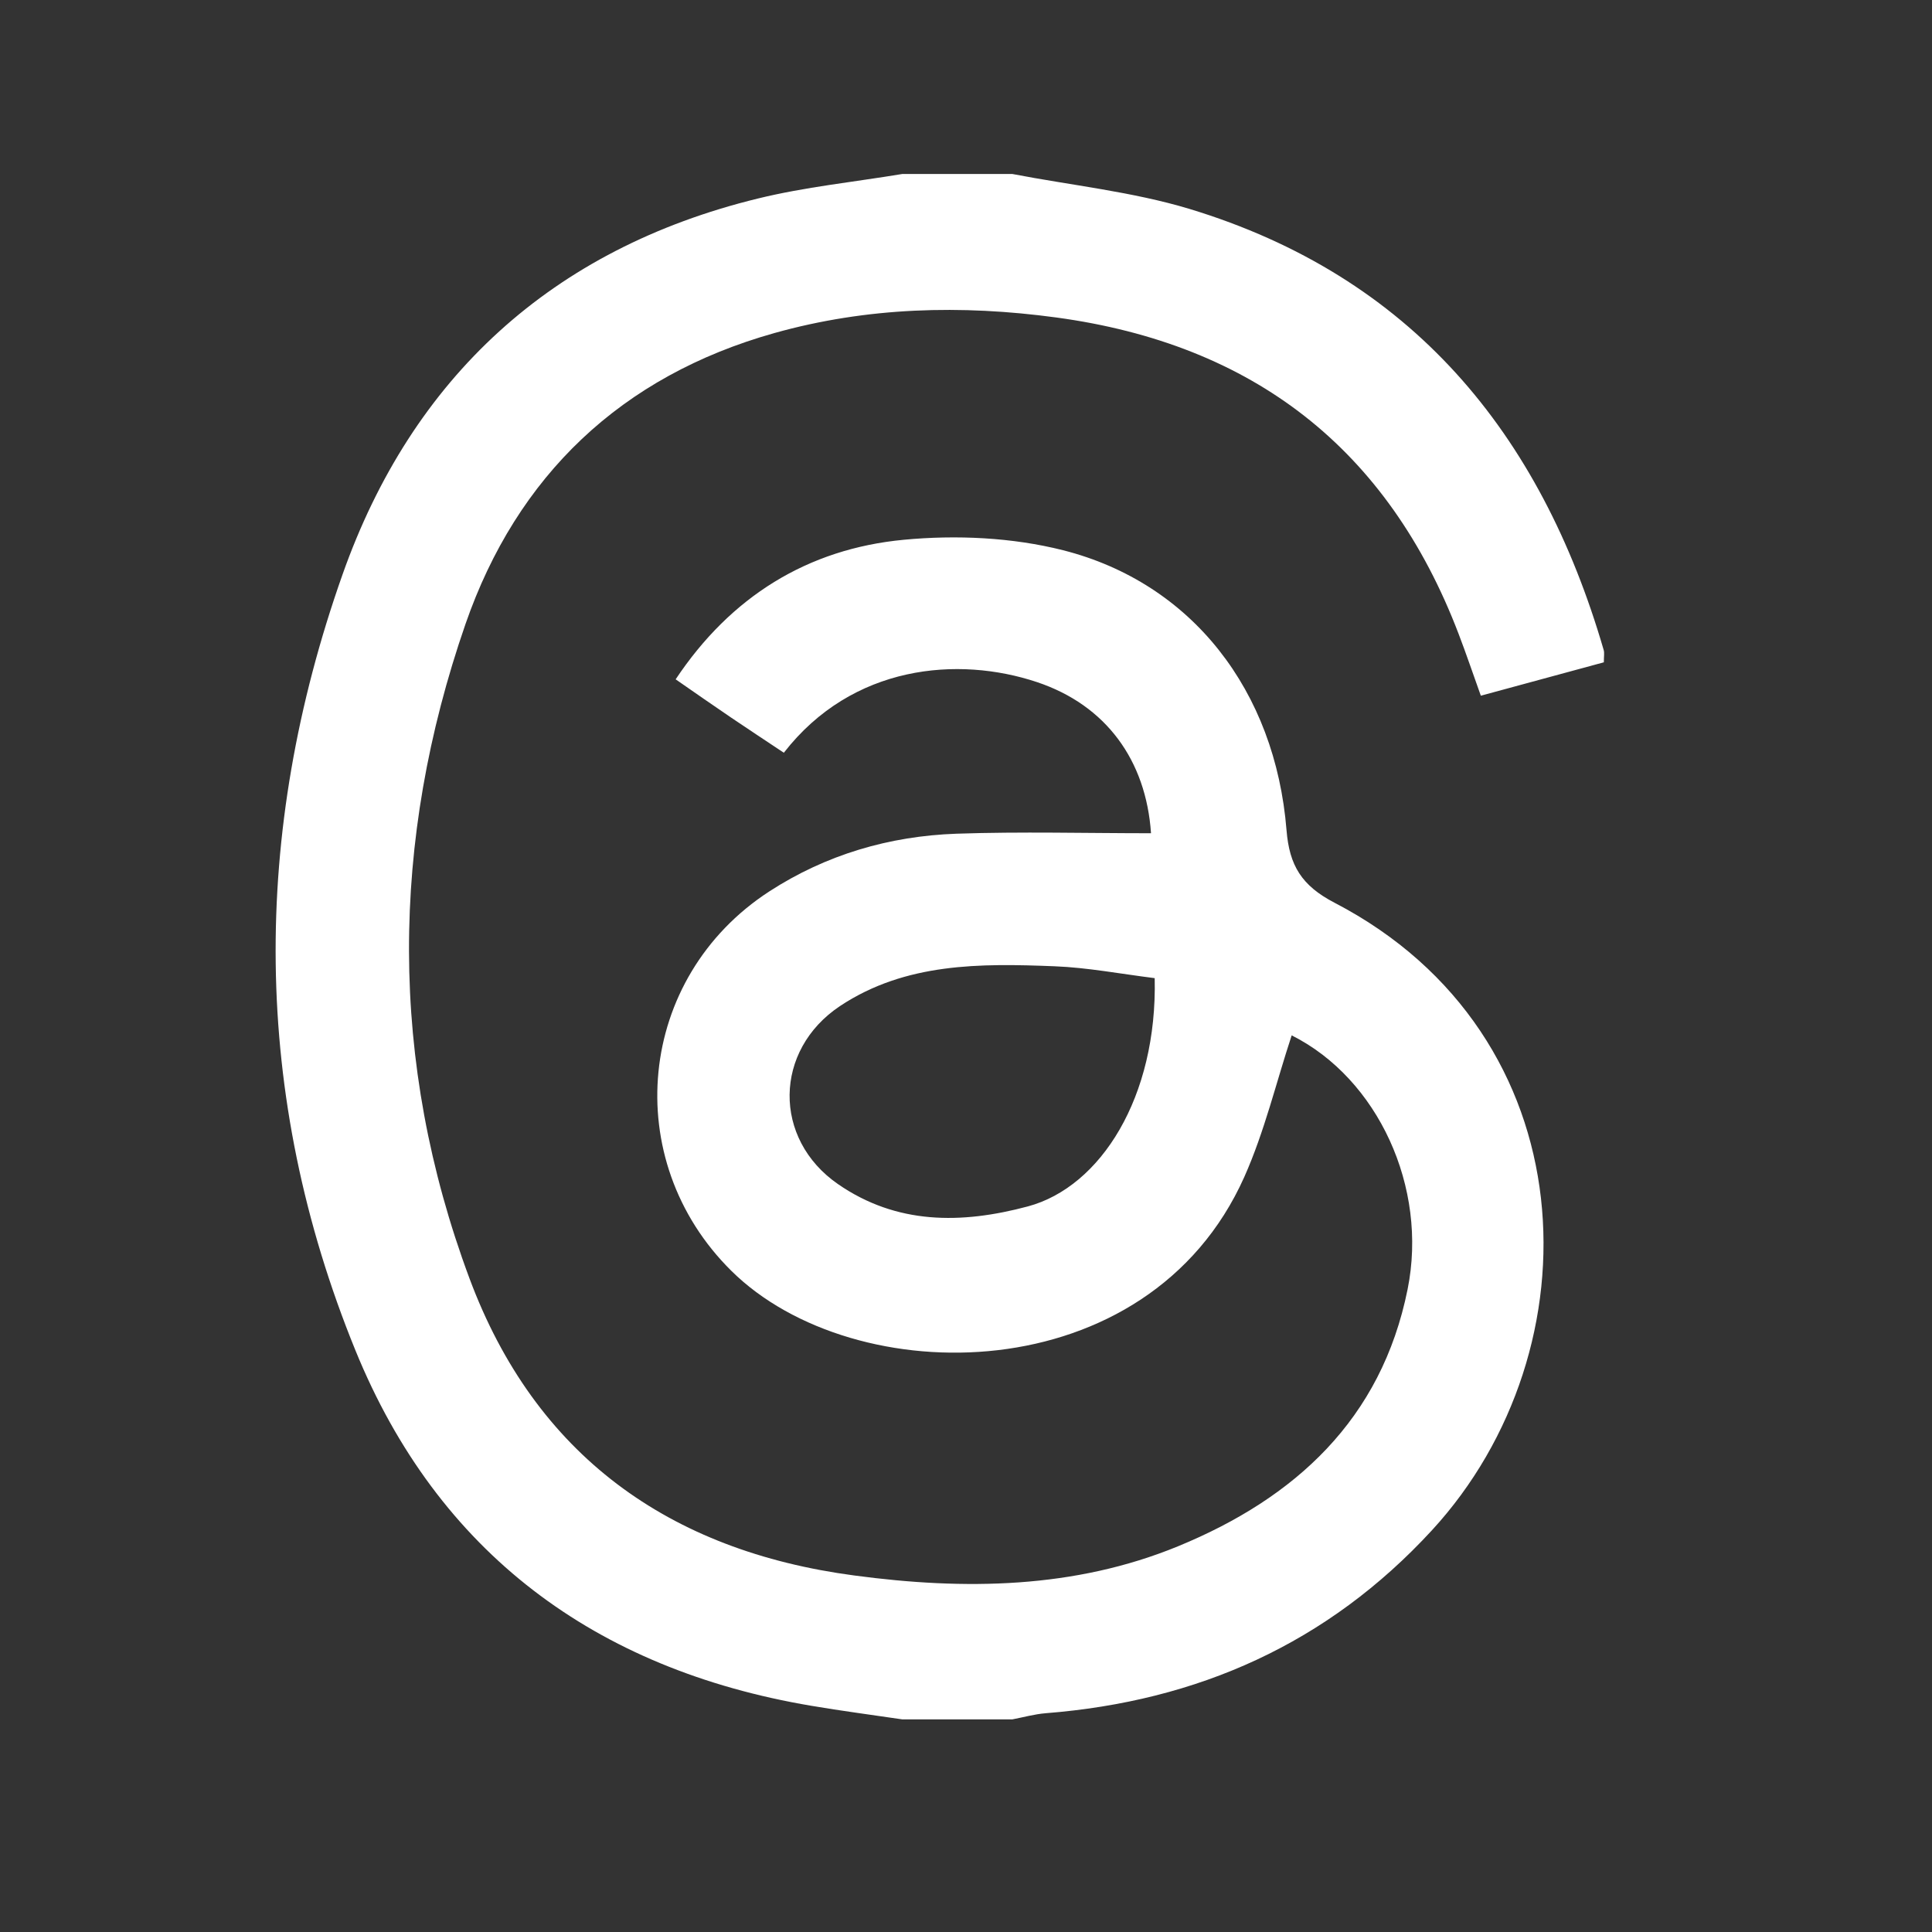 <svg width="21" height="21" viewBox="0 0 21 21" fill="none" xmlns="http://www.w3.org/2000/svg">
<rect x="0" y="0" width="21" height="21" fill="#333333" stroke="none"/>
<path d="M11.003 1.891C11.647 2.015 12.307 2.083 12.93 2.271C15.339 3.003 16.744 4.703 17.431 7.064C17.441 7.096 17.433 7.133 17.433 7.199C16.997 7.317 16.559 7.436 16.096 7.562C16.013 7.331 15.939 7.111 15.856 6.894C15.086 4.874 13.618 3.741 11.482 3.451C10.449 3.311 9.423 3.338 8.418 3.62C6.752 4.088 5.619 5.171 5.06 6.782C4.242 9.144 4.226 11.54 5.102 13.893C5.817 15.815 7.269 16.858 9.287 17.125C10.483 17.285 11.678 17.271 12.808 16.806C14.074 16.285 15.015 15.431 15.3 14.014C15.524 12.906 14.976 11.723 14.04 11.254C13.871 11.766 13.745 12.3 13.525 12.793C12.48 15.132 9.285 15.134 7.95 13.814C6.728 12.606 6.921 10.626 8.361 9.69C8.979 9.289 9.667 9.088 10.396 9.062C11.101 9.038 11.808 9.057 12.511 9.057C12.457 8.265 12.023 7.665 11.271 7.414C10.417 7.129 9.265 7.223 8.52 8.182C8.333 8.057 8.14 7.931 7.95 7.802C7.755 7.67 7.562 7.535 7.344 7.384C7.942 6.486 8.777 5.966 9.824 5.867C10.395 5.813 11.003 5.841 11.556 5.981C12.956 6.337 13.862 7.507 13.984 9.024C14.015 9.408 14.148 9.626 14.505 9.812C17.267 11.247 17.375 14.665 15.564 16.634C14.432 17.864 13.019 18.492 11.366 18.622C11.244 18.632 11.124 18.666 11.003 18.689H9.809C9.479 18.64 9.147 18.597 8.818 18.541C6.471 18.145 4.76 16.878 3.863 14.677C2.733 11.904 2.73 9.054 3.723 6.245C4.479 4.104 6 2.705 8.237 2.158C8.751 2.032 9.284 1.978 9.809 1.891C10.207 1.891 10.605 1.891 11.003 1.891ZM12.551 10.632C12.175 10.585 11.821 10.517 11.464 10.503C10.657 10.471 9.843 10.463 9.131 10.935C8.41 11.415 8.397 12.379 9.109 12.871C9.746 13.311 10.448 13.307 11.173 13.113C11.965 12.9 12.581 11.923 12.551 10.631V10.632Z" fill="white"/>
</svg>
